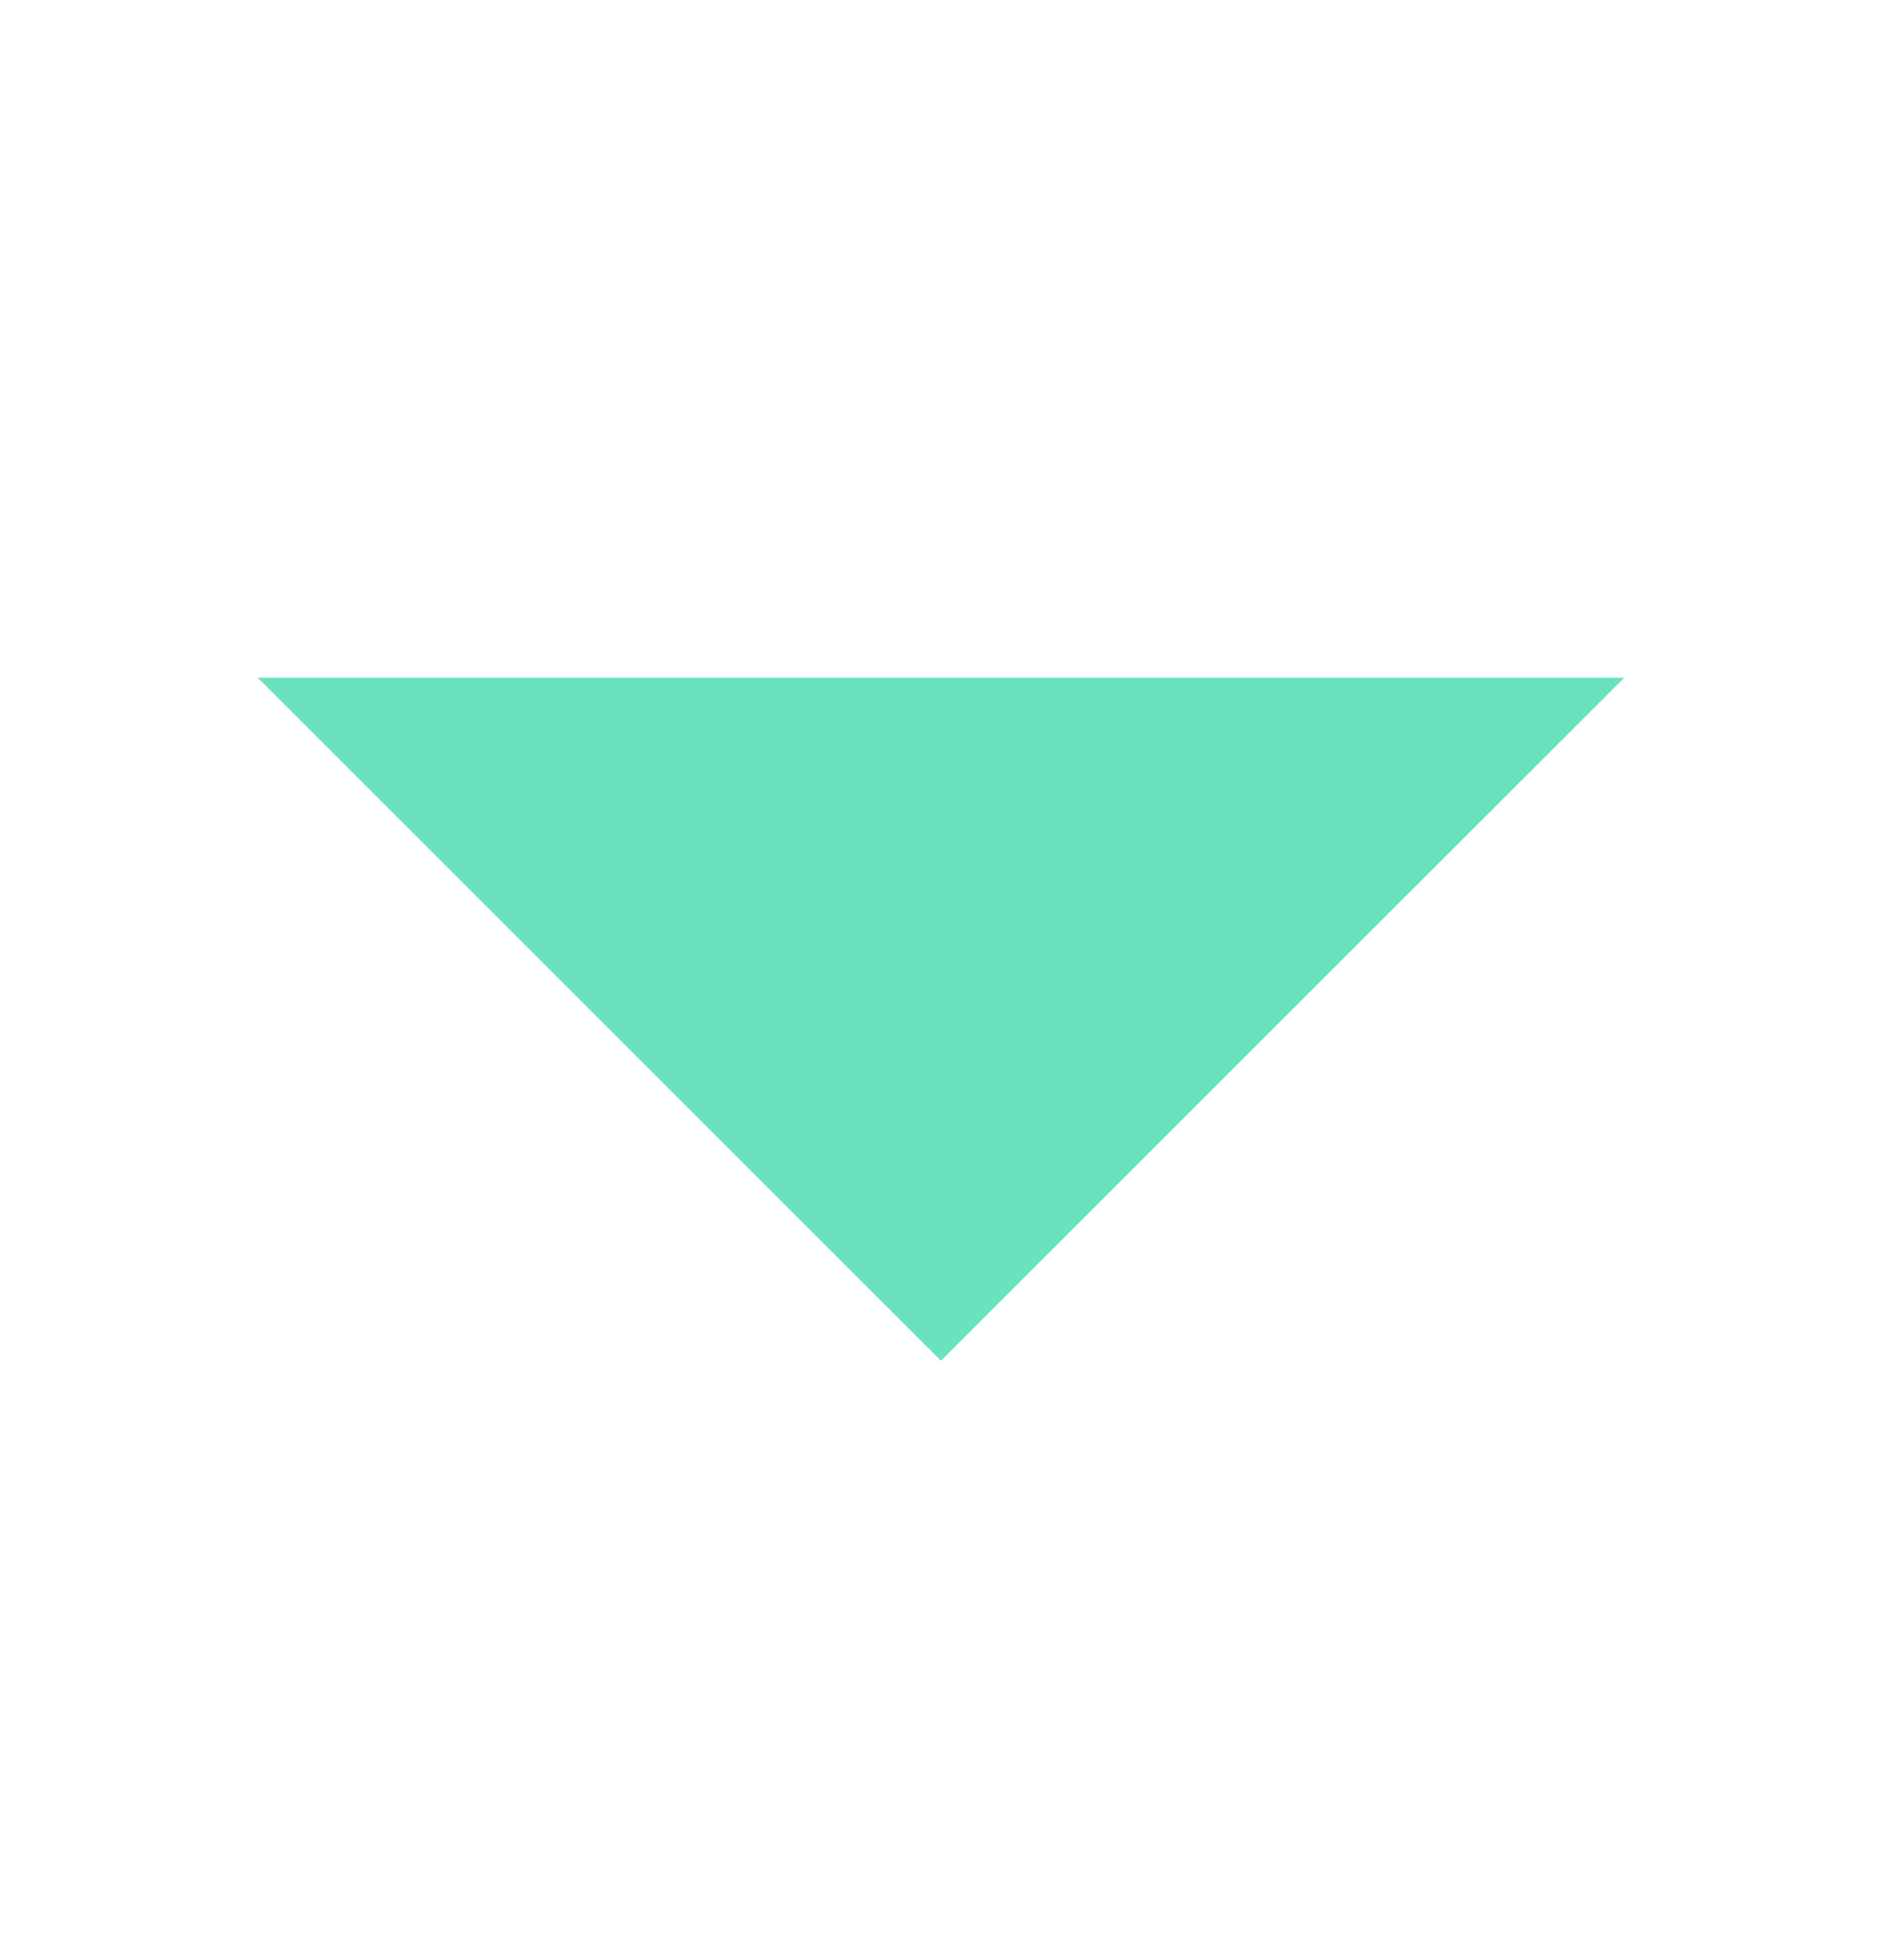 <svg width="24" height="25" viewBox="0 0 24 25" fill="none" xmlns="http://www.w3.org/2000/svg">
<g id="ic:sharp-arrow-drop-down">
<path id="Vector" d="M3.287 8.644L12 17.356L20.713 8.644H3.287Z" fill="#6BE2BE"/>
</g>
</svg>
